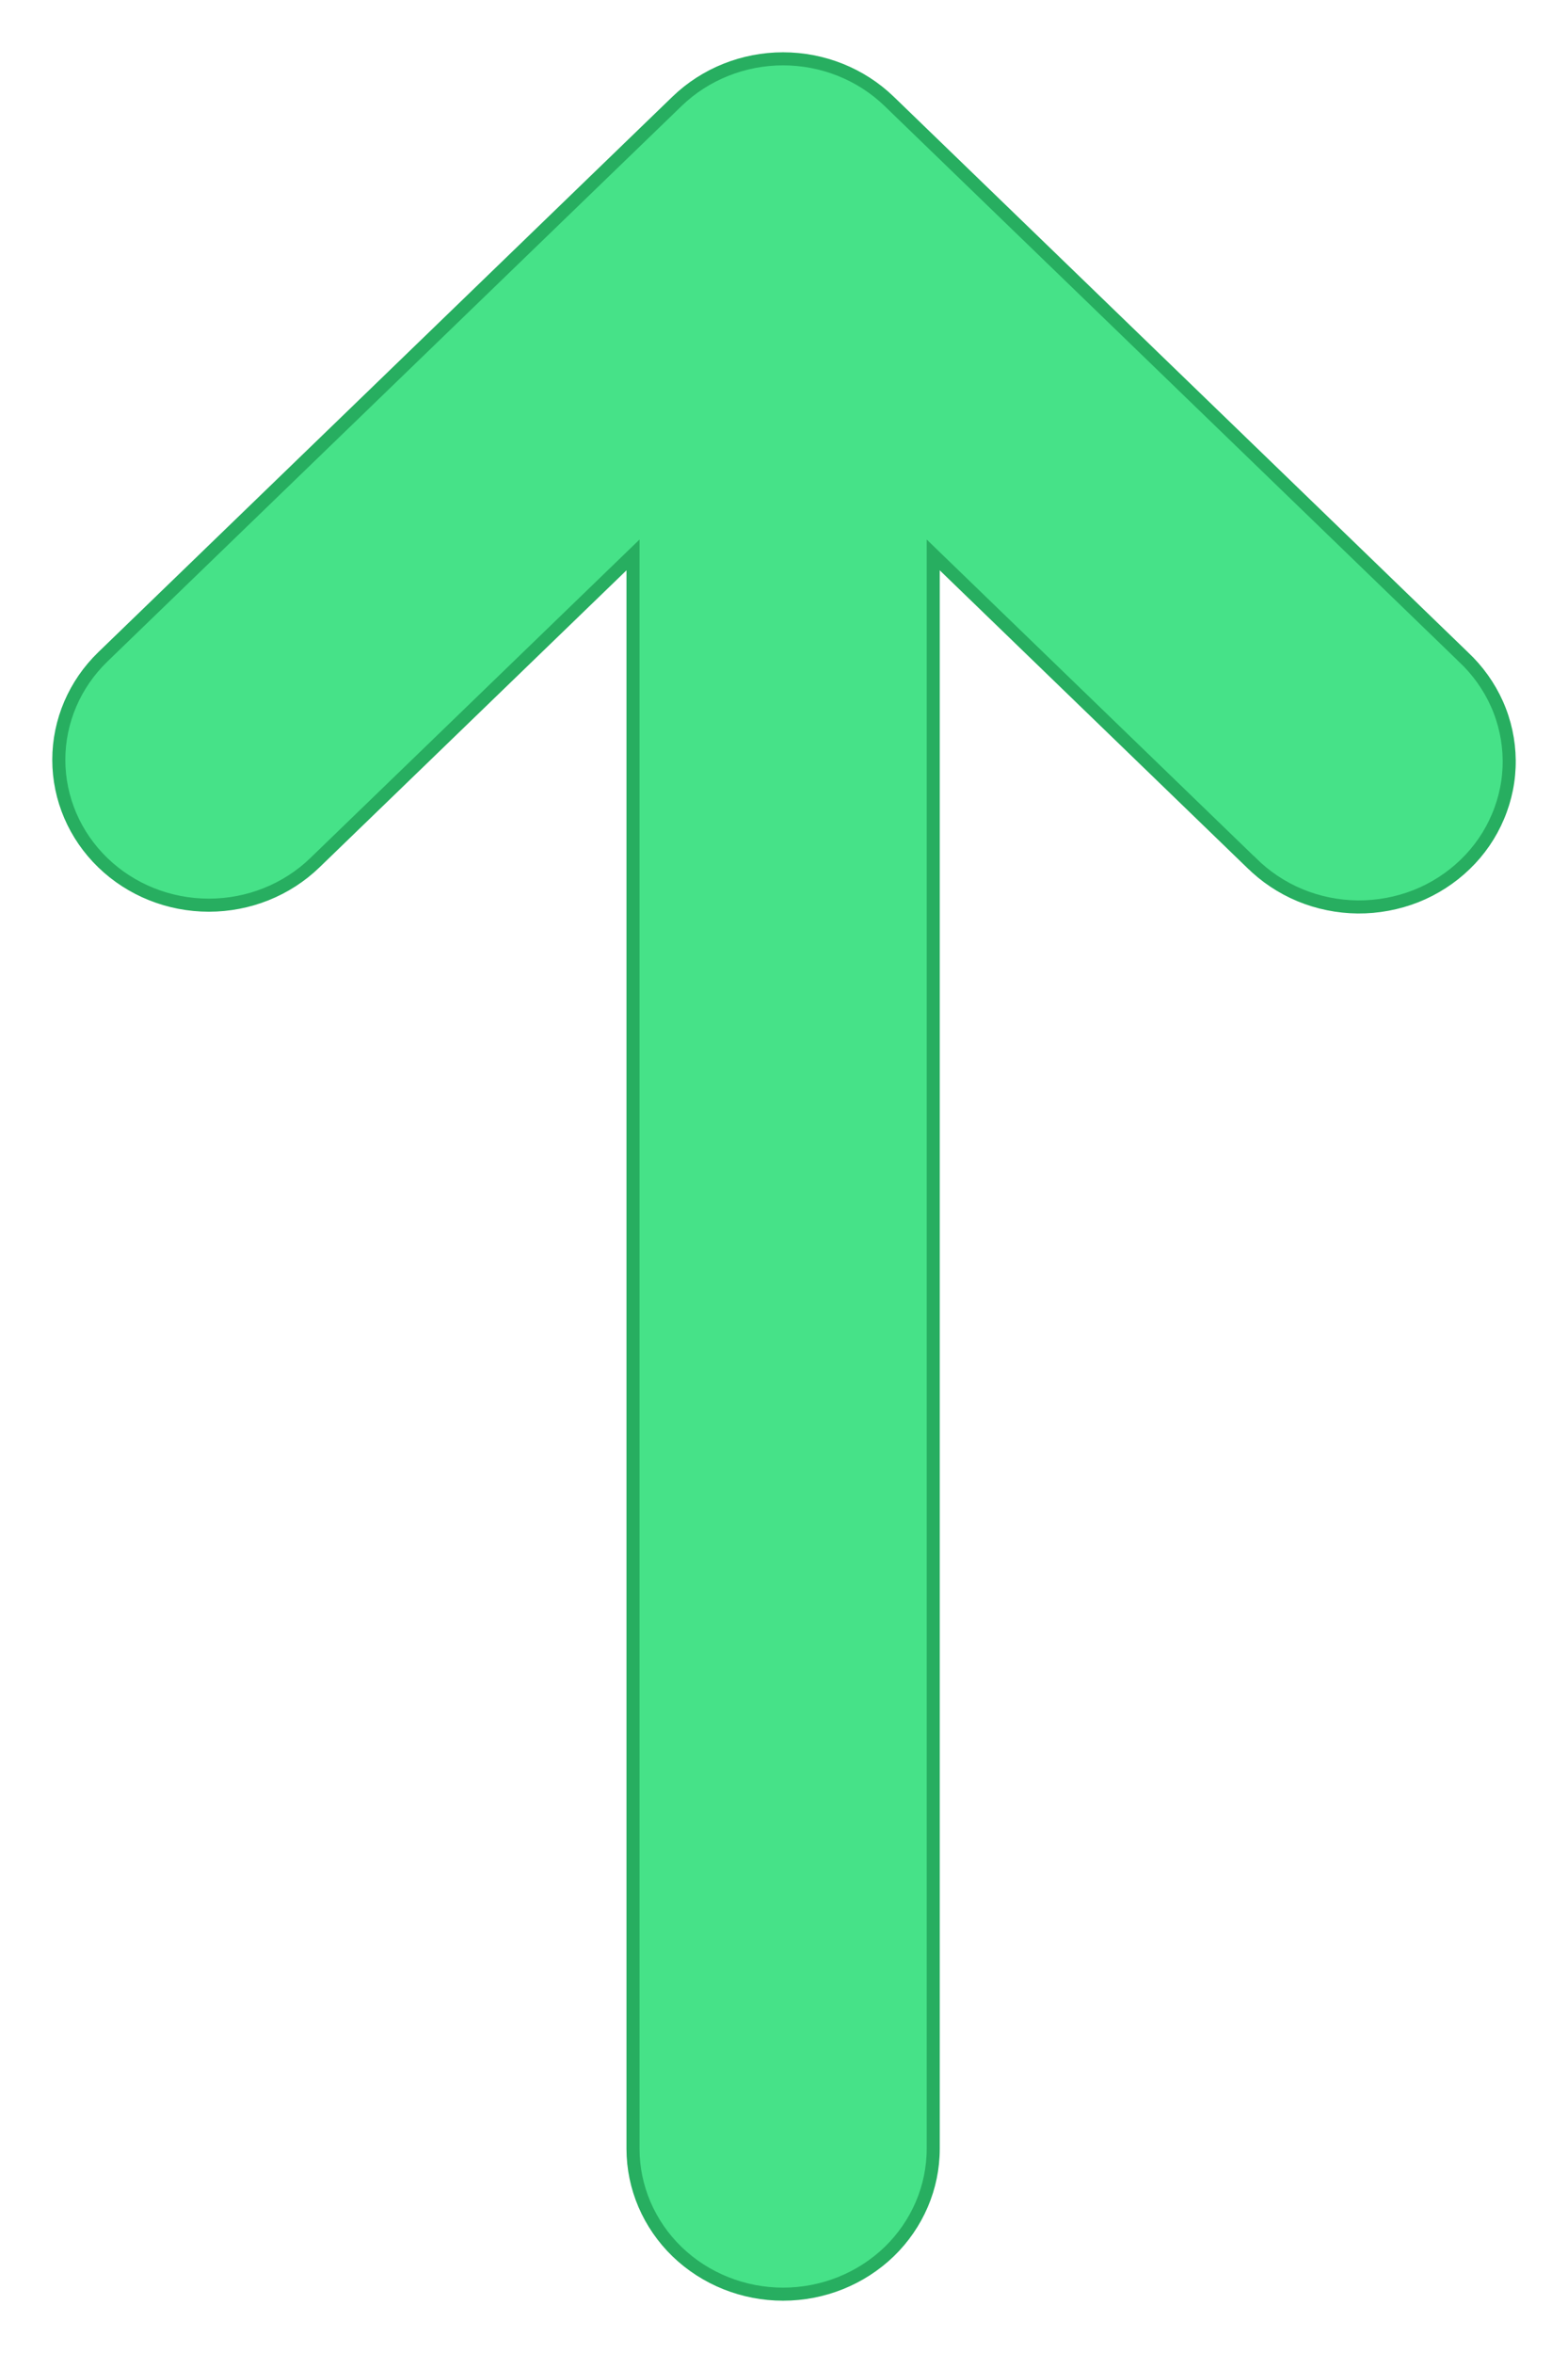 <svg width="24" height="36" viewBox="0 0 24 36" fill="none" xmlns="http://www.w3.org/2000/svg">
<path d="M1.574 10.05L1.574 10.05C1.143 10.467 0.9 11.034 0.9 11.625C0.9 12.216 1.143 12.782 1.574 13.199L1.574 13.199C2.005 13.616 2.589 13.849 3.197 13.849C3.805 13.849 4.389 13.616 4.82 13.199L4.82 13.199L9.689 8.49L9.689 32.875C9.689 33.466 9.932 34.032 10.363 34.45C10.794 34.866 11.378 35.1 11.986 35.1C12.595 35.1 13.178 34.866 13.61 34.45C14.041 34.032 14.284 33.466 14.284 32.875L14.284 8.49L19.151 13.198C19.152 13.198 19.152 13.198 19.152 13.198C19.364 13.41 19.617 13.579 19.897 13.696C20.177 13.812 20.478 13.873 20.783 13.876C21.087 13.878 21.389 13.822 21.672 13.711C21.954 13.599 22.21 13.434 22.426 13.225C22.642 13.017 22.813 12.768 22.928 12.494C23.044 12.221 23.103 11.927 23.1 11.631C23.097 11.335 23.034 11.043 22.913 10.771C22.792 10.5 22.617 10.255 22.398 10.05C22.398 10.05 22.398 10.049 22.397 10.049L13.609 1.55L13.609 1.55C13.178 1.134 12.594 0.9 11.986 0.9C11.378 0.9 10.794 1.134 10.363 1.55L10.363 1.55L1.574 10.05Z" fill="#46E288" stroke="#27AE60" stroke-width="0.2"/>
</svg>
